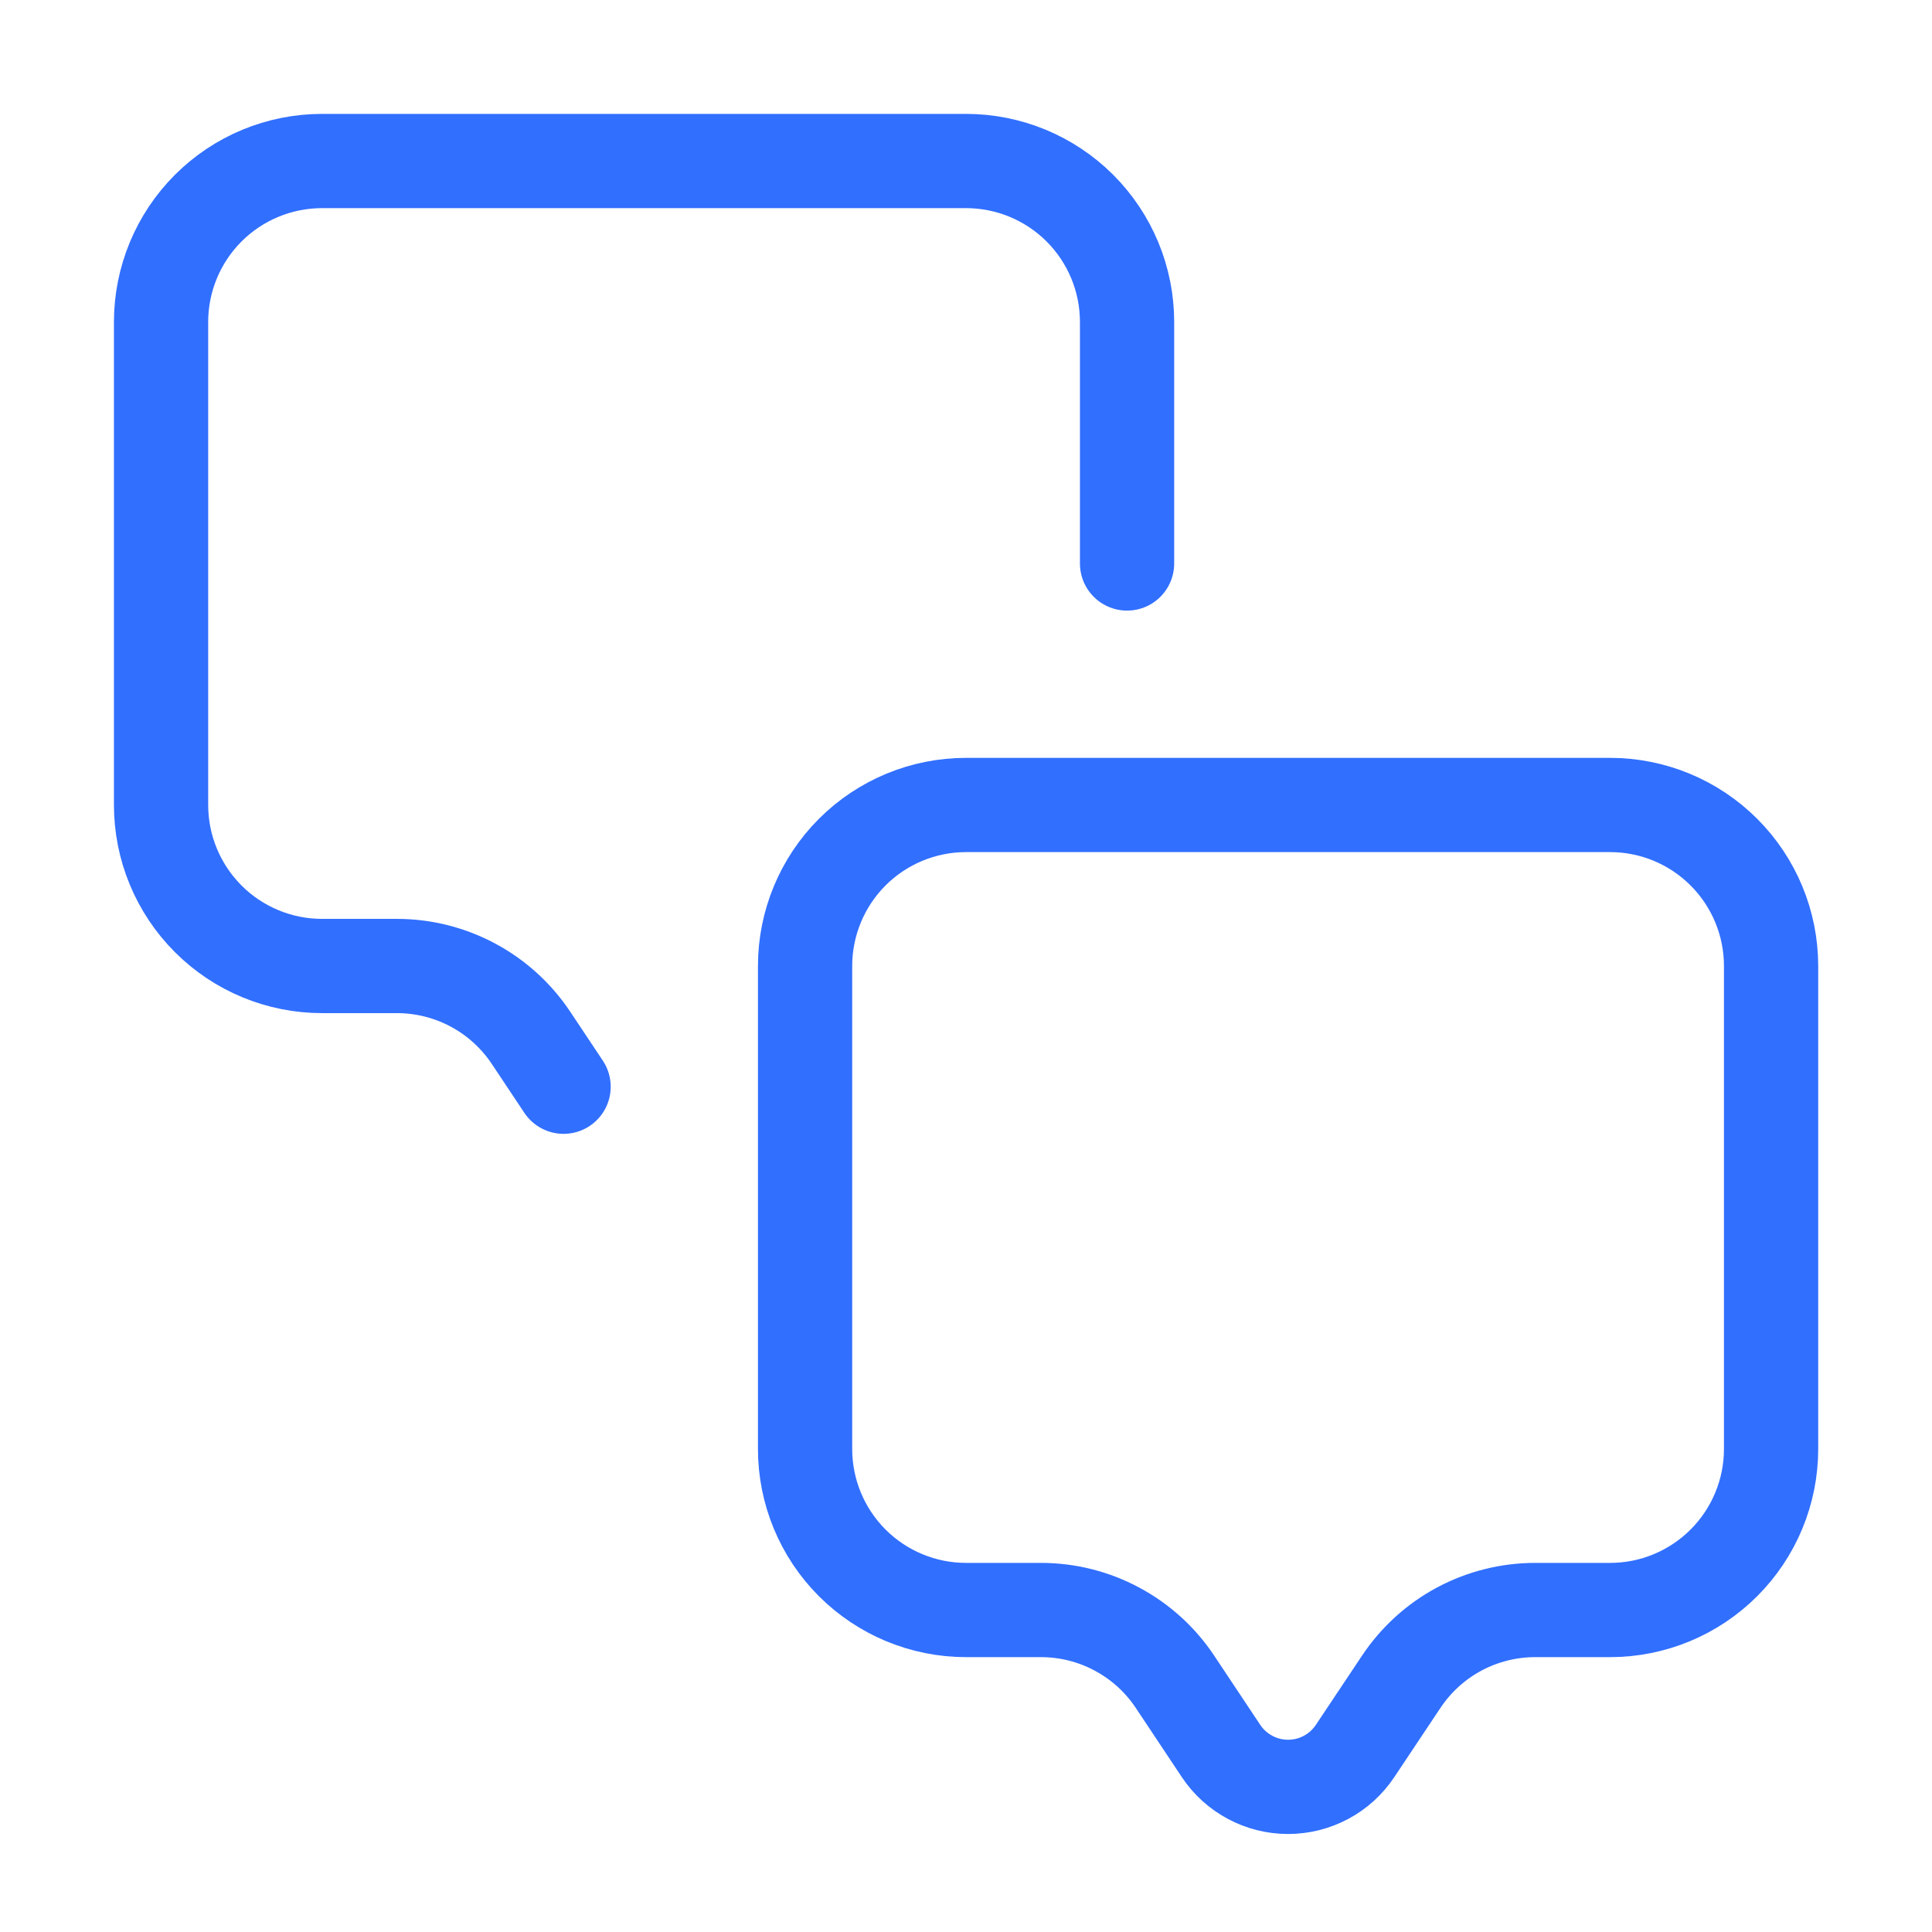 <svg width="41" height="41" viewBox="0 0 41 41" fill="none" xmlns="http://www.w3.org/2000/svg">
<path d="M23.918 11.958V6.833C23.918 5.927 23.558 5.058 22.917 4.417C22.276 3.777 21.407 3.417 20.501 3.417H6.835C5.928 3.417 5.059 3.777 4.419 4.417C3.778 5.058 3.418 5.927 3.418 6.833V17.083C3.418 17.989 3.778 18.858 4.419 19.499C5.059 20.14 5.928 20.5 6.835 20.5H8.423C8.986 20.5 9.539 20.639 10.035 20.904C10.531 21.169 10.954 21.553 11.266 22.02L11.96 23.062M34.168 17.083H20.501C19.595 17.083 18.726 17.443 18.085 18.084C17.445 18.725 17.085 19.594 17.085 20.5V30.75C17.085 31.656 17.445 32.525 18.085 33.166C18.726 33.807 19.595 34.167 20.501 34.167H22.09C22.652 34.167 23.206 34.305 23.702 34.571C24.198 34.836 24.621 35.219 24.933 35.687L25.913 37.16C26.069 37.394 26.281 37.586 26.529 37.718C26.777 37.851 27.053 37.92 27.335 37.92C27.616 37.92 27.893 37.851 28.141 37.718C28.389 37.586 28.6 37.394 28.756 37.16L29.737 35.689C30.049 35.221 30.471 34.837 30.967 34.571C31.463 34.306 32.017 34.167 32.579 34.167H34.168C35.074 34.167 35.943 33.807 36.584 33.166C37.225 32.525 37.585 31.656 37.585 30.75V20.5C37.585 19.594 37.225 18.725 36.584 18.084C35.943 17.443 35.074 17.083 34.168 17.083Z" stroke="#316FFF" stroke-width="2" stroke-linecap="round" stroke-linejoin="round"/>
</svg>
